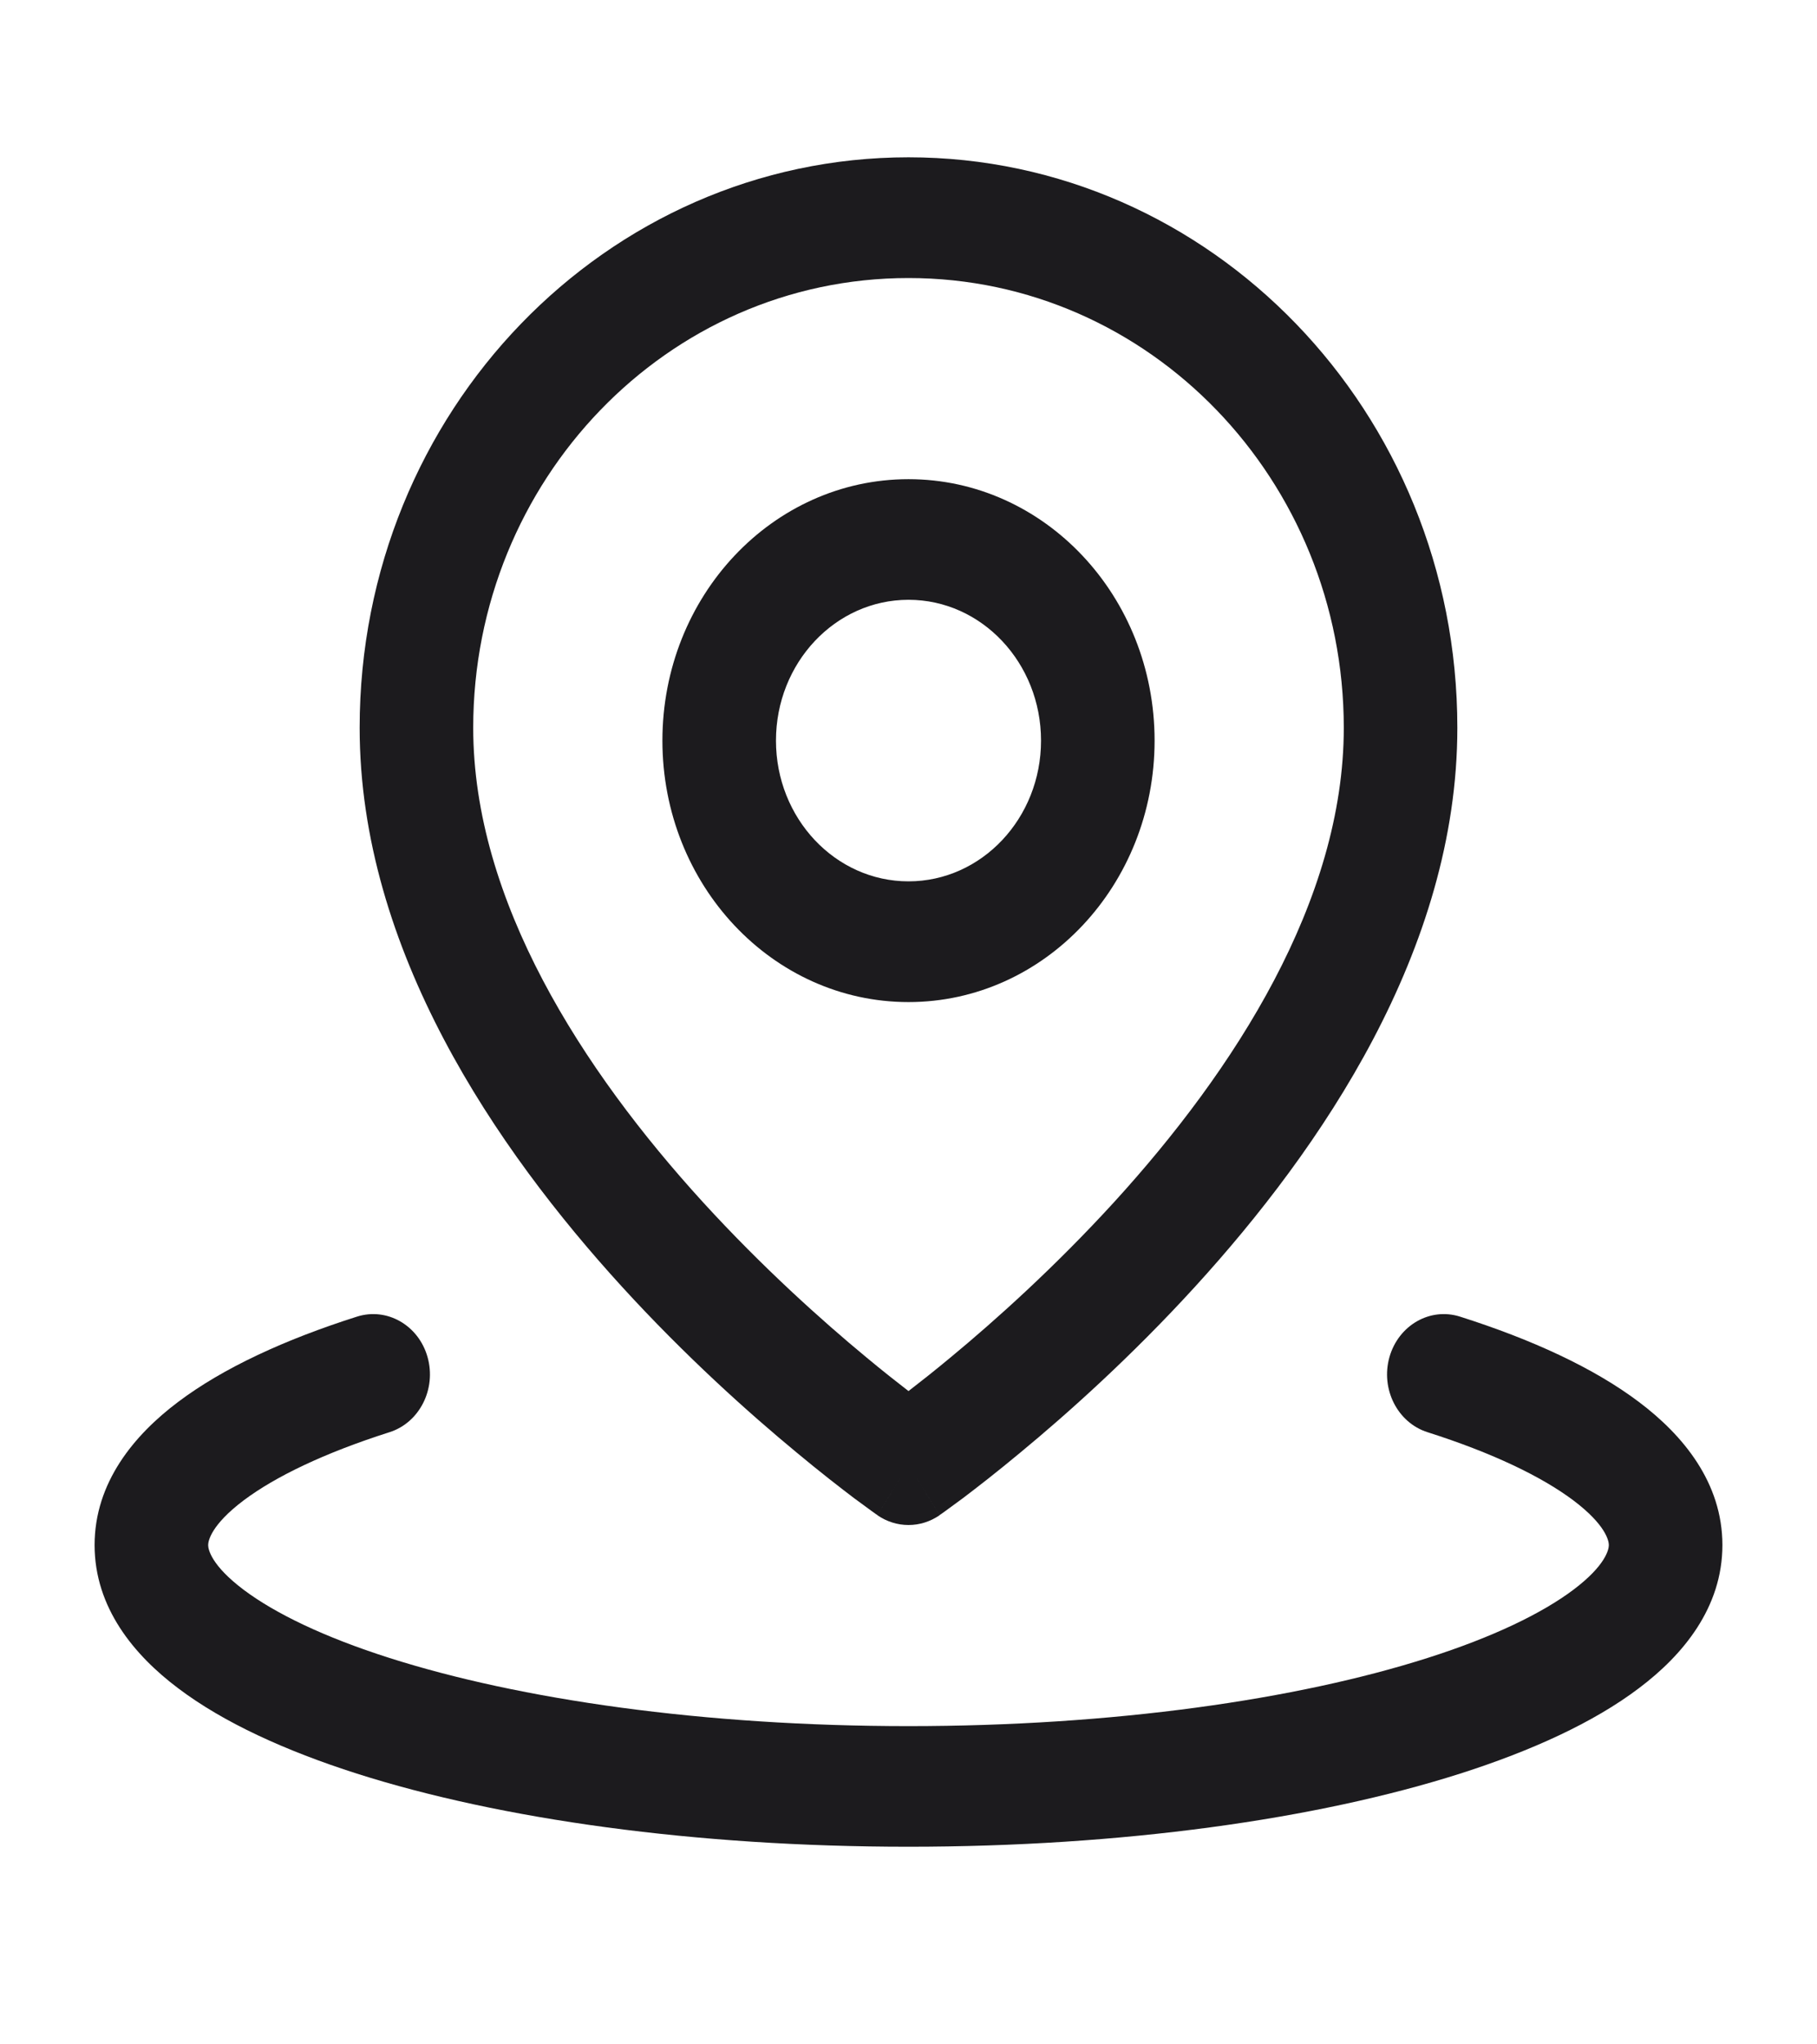 <svg width="16" height="18" viewBox="0 0 16 18" fill="none" xmlns="http://www.w3.org/2000/svg">
<path fill-rule="evenodd" clip-rule="evenodd" d="M3.765 11.949C3.844 12.23 3.694 12.526 3.43 12.61C2.852 12.794 2.422 13.003 2.146 13.21C1.858 13.427 1.833 13.568 1.833 13.604C1.833 13.64 1.858 13.781 2.146 13.998C2.422 14.205 2.852 14.414 3.43 14.598C4.578 14.964 6.194 15.198 8 15.198C9.806 15.198 11.422 14.964 12.57 14.598C13.148 14.414 13.578 14.205 13.854 13.998C14.142 13.781 14.167 13.64 14.167 13.604C14.167 13.568 14.142 13.427 13.854 13.21C13.578 13.003 13.148 12.794 12.57 12.61C12.306 12.526 12.156 12.23 12.235 11.949C12.315 11.668 12.593 11.508 12.858 11.593C13.487 11.793 14.033 12.043 14.432 12.344C14.819 12.635 15.167 13.053 15.167 13.604C15.167 14.155 14.819 14.573 14.432 14.864C14.033 15.166 13.487 15.415 12.858 15.616C11.593 16.019 9.876 16.26 8 16.26C6.124 16.26 4.407 16.019 3.142 15.616C2.513 15.415 1.967 15.166 1.568 14.864C1.181 14.573 0.833 14.155 0.833 13.604C0.833 13.053 1.181 12.635 1.568 12.344C1.967 12.043 2.513 11.793 3.142 11.593C3.407 11.508 3.686 11.668 3.765 11.949Z" fill="#1C1B1E"/>
<path fill-rule="evenodd" clip-rule="evenodd" d="M3.167 6.408C3.167 3.622 5.342 1.385 8 1.385C10.658 1.385 12.833 3.622 12.833 6.408C12.833 8.366 11.627 10.119 10.526 11.326C9.964 11.942 9.404 12.443 8.984 12.79C8.775 12.964 8.599 13.1 8.475 13.194C8.413 13.24 8.364 13.276 8.329 13.301C8.312 13.313 8.299 13.323 8.29 13.329L8.278 13.337L8.275 13.339L8.274 13.34L8.274 13.34C8.274 13.341 8.274 13.341 8 12.896C7.726 13.341 7.726 13.341 7.726 13.34L7.726 13.34L7.725 13.339L7.722 13.337L7.71 13.329C7.701 13.323 7.688 13.313 7.671 13.301C7.636 13.276 7.587 13.24 7.525 13.194C7.401 13.1 7.225 12.964 7.016 12.79C6.596 12.443 6.036 11.942 5.474 11.326C4.373 10.119 3.167 8.366 3.167 6.408ZM8 12.896L7.726 13.341C7.893 13.456 8.107 13.456 8.274 13.341L8 12.896ZM8 12.248C8.101 12.17 8.227 12.071 8.37 11.952C8.763 11.627 9.286 11.158 9.808 10.587C10.873 9.42 11.833 7.929 11.833 6.408C11.833 4.233 10.129 2.448 8 2.448C5.871 2.448 4.167 4.233 4.167 6.408C4.167 7.929 5.127 9.42 6.192 10.587C6.714 11.158 7.237 11.627 7.63 11.952C7.773 12.071 7.899 12.17 8 12.248Z" fill="#1C1B1E"/>
<path fill-rule="evenodd" clip-rule="evenodd" d="M5.833 6.521C5.833 5.249 6.803 4.219 8 4.219C9.197 4.219 10.167 5.249 10.167 6.521C10.167 7.792 9.197 8.823 8 8.823C6.803 8.823 5.833 7.792 5.833 6.521ZM8 5.281C7.356 5.281 6.833 5.836 6.833 6.521C6.833 7.205 7.356 7.76 8 7.76C8.644 7.76 9.167 7.205 9.167 6.521C9.167 5.836 8.644 5.281 8 5.281Z" fill="#1C1B1E"/>
</svg>
